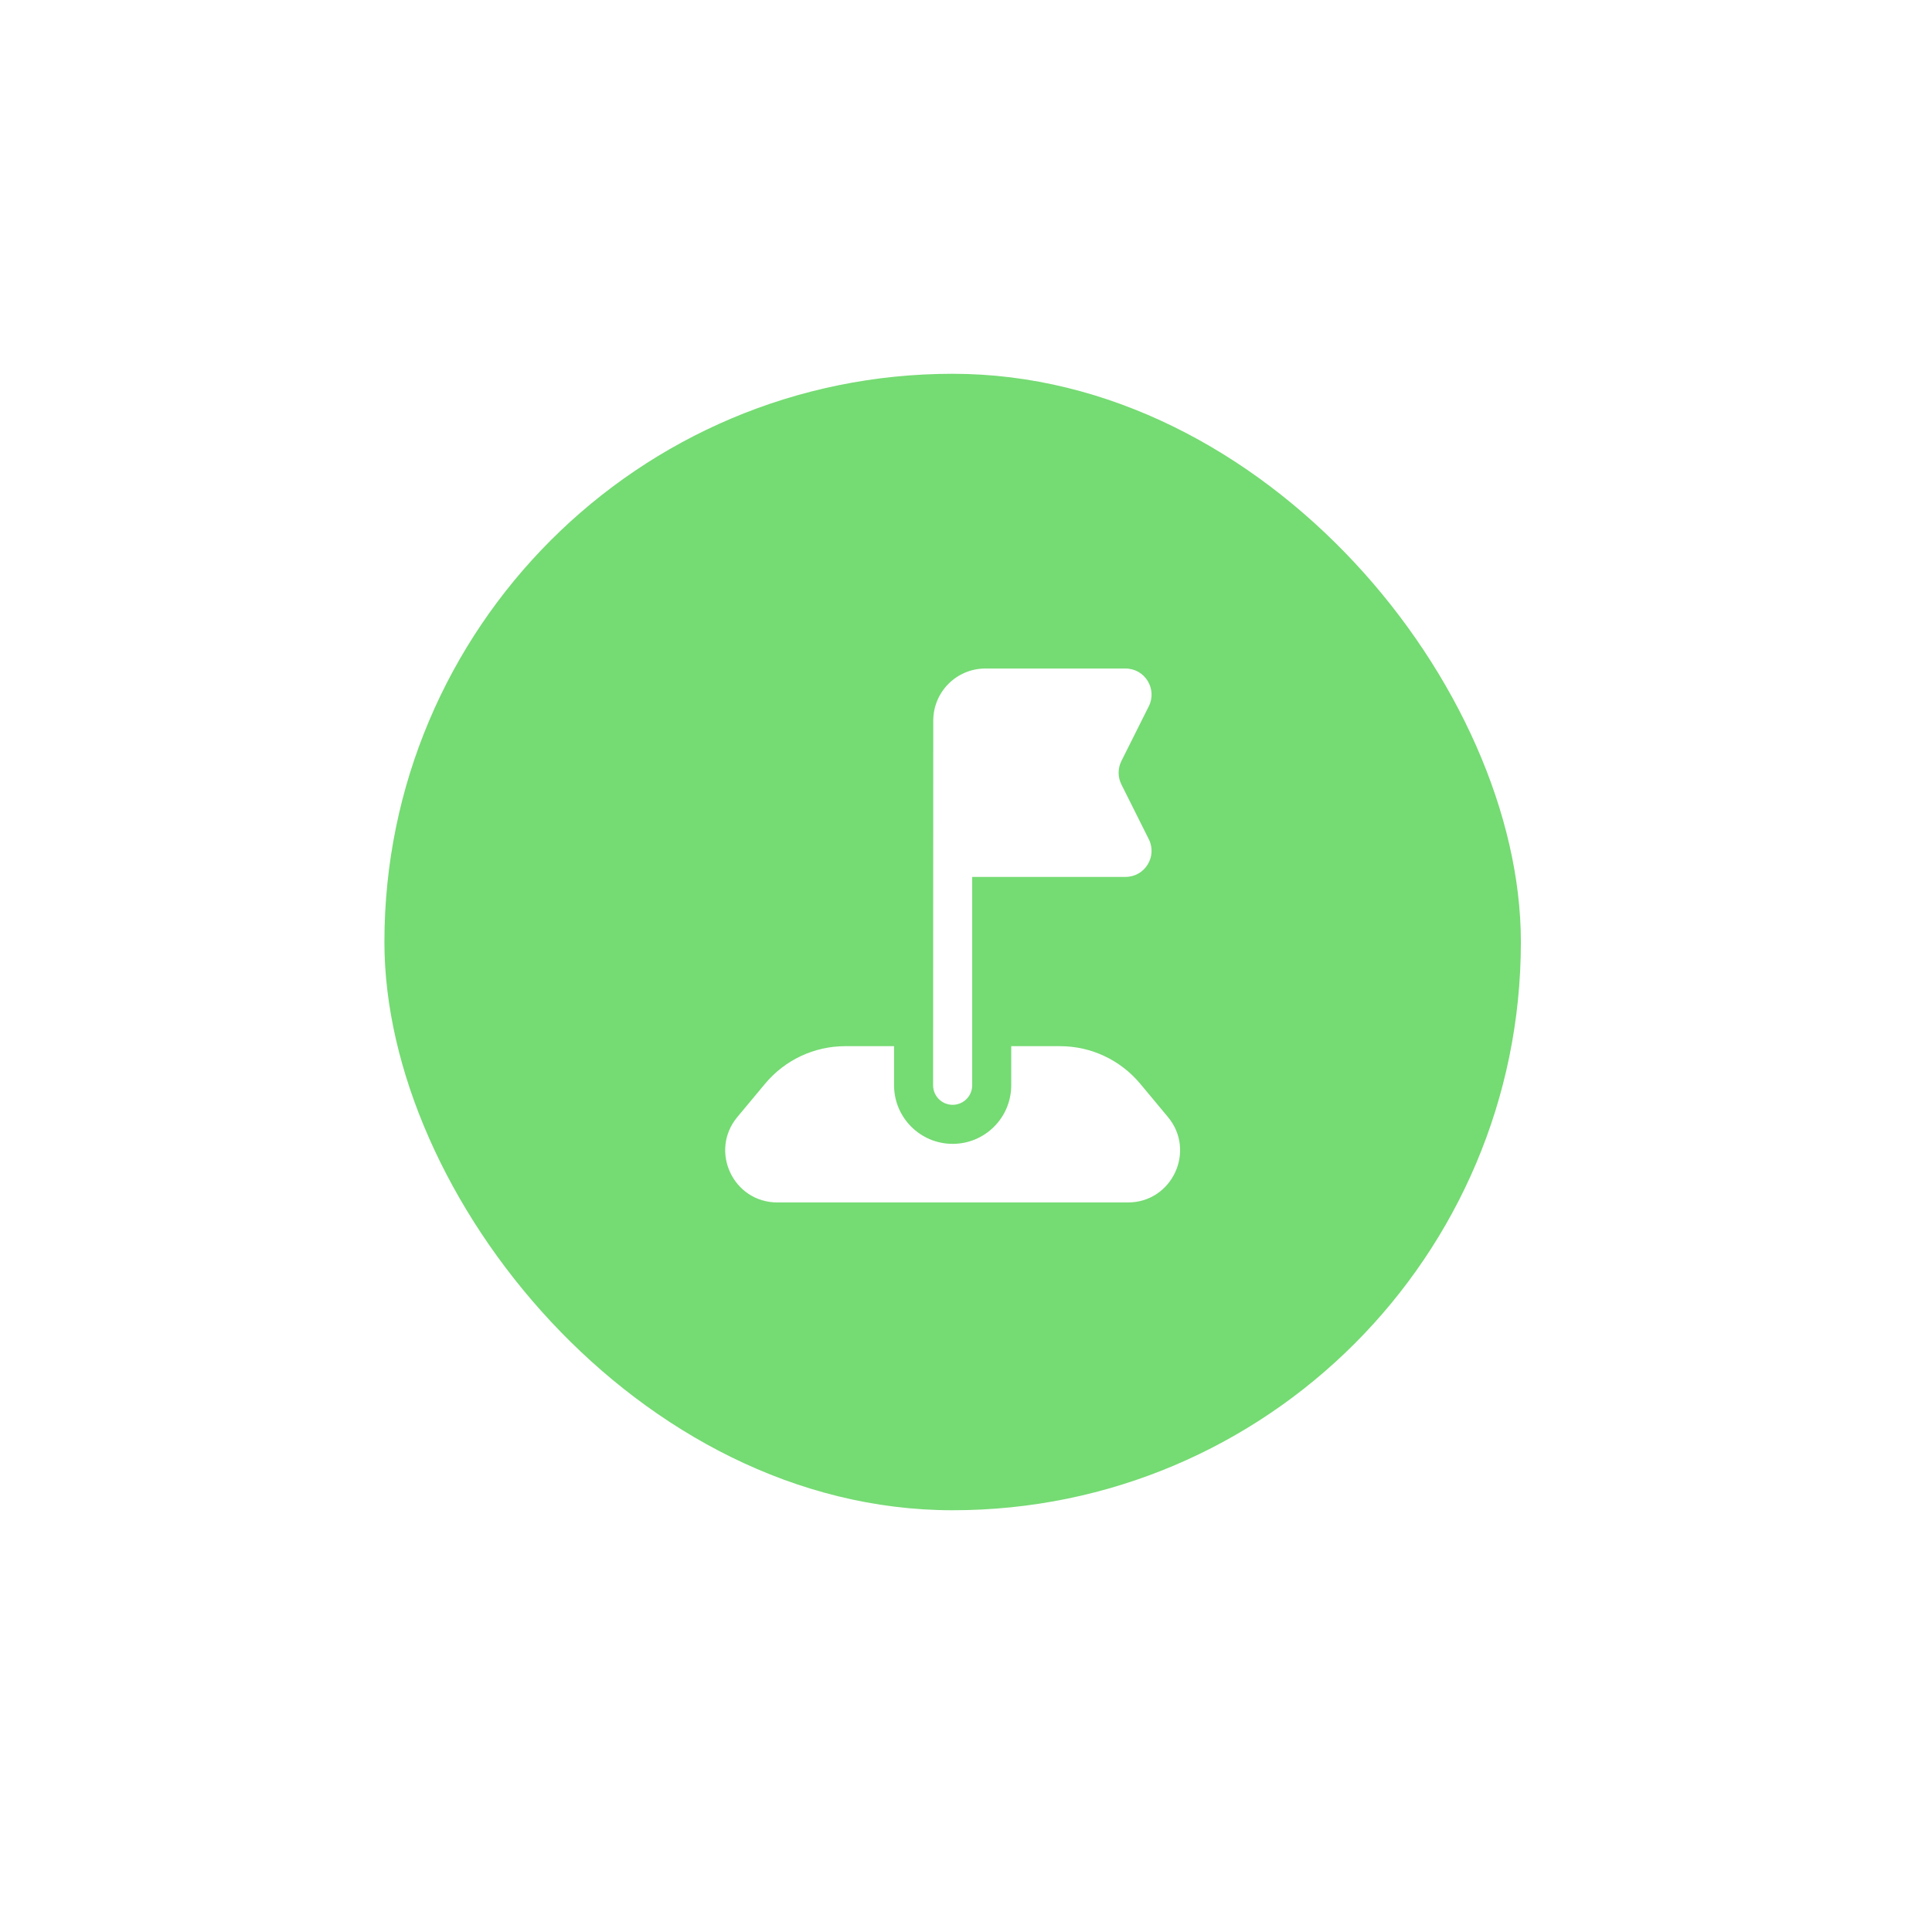 <svg width="34" height="34" viewBox="0 0 34 34" fill="none" xmlns="http://www.w3.org/2000/svg">
<g filter="url(#filter0_d_4707_4654)">
<rect x="5" y="2.46" width="20" height="20" rx="10" fill="#75DB73"/>
<g clip-path="url(#clip0_4707_4654)">
<path fill-rule="evenodd" clip-rule="evenodd" d="M13.969 14.293H13.109C12.565 14.293 12.049 14.535 11.7 14.953L11.211 15.54C10.714 16.137 11.138 17.043 11.915 17.043H18.085C18.862 17.043 19.286 16.137 18.789 15.54L18.3 14.953C17.951 14.535 17.435 14.293 16.891 14.293H16.031V14.981C16.031 15.55 15.57 16.012 15 16.012C14.431 16.012 13.969 15.55 13.969 14.981L13.969 14.293Z" fill="white"/>
<path d="M15.344 14.981C15.344 15.171 15.19 15.325 15 15.325C14.81 15.325 14.656 15.171 14.656 14.981L14.659 8.564C14.659 8.058 15.069 7.647 15.575 7.647H18.042C18.383 7.647 18.604 8.006 18.452 8.311L17.969 9.276C17.905 9.405 17.905 9.557 17.969 9.686L18.452 10.651C18.604 10.956 18.383 11.314 18.042 11.314H15.344V14.981Z" fill="white"/>
</g>
</g>
<defs>
<filter id="filter0_d_4707_4654" x="0.294" y="0.107" width="32.941" height="32.941" filterUnits="userSpaceOnUse" color-interpolation-filters="sRGB">
<feFlood flood-opacity="0" result="BackgroundImageFix"/>
<feColorMatrix in="SourceAlpha" type="matrix" values="0 0 0 0 0 0 0 0 0 0 0 0 0 0 0 0 0 0 127 0" result="hardAlpha"/>
<feMorphology radius="0.588" operator="dilate" in="SourceAlpha" result="effect1_dropShadow_4707_4654"/>
<feOffset dx="1.765" dy="4.118"/>
<feGaussianBlur stdDeviation="2.941"/>
<feComposite in2="hardAlpha" operator="out"/>
<feColorMatrix type="matrix" values="0 0 0 0 0.804 0 0 0 0 0.804 0 0 0 0 0.804 0 0 0 0.25 0"/>
<feBlend mode="normal" in2="BackgroundImageFix" result="effect1_dropShadow_4707_4654"/>
<feBlend mode="normal" in="SourceGraphic" in2="effect1_dropShadow_4707_4654" result="shape"/>
</filter>
<clipPath id="clip0_4707_4654">
<rect width="11" height="11" fill="white" transform="translate(9.5 6.96)"/>
</clipPath>
</defs>
</svg>
